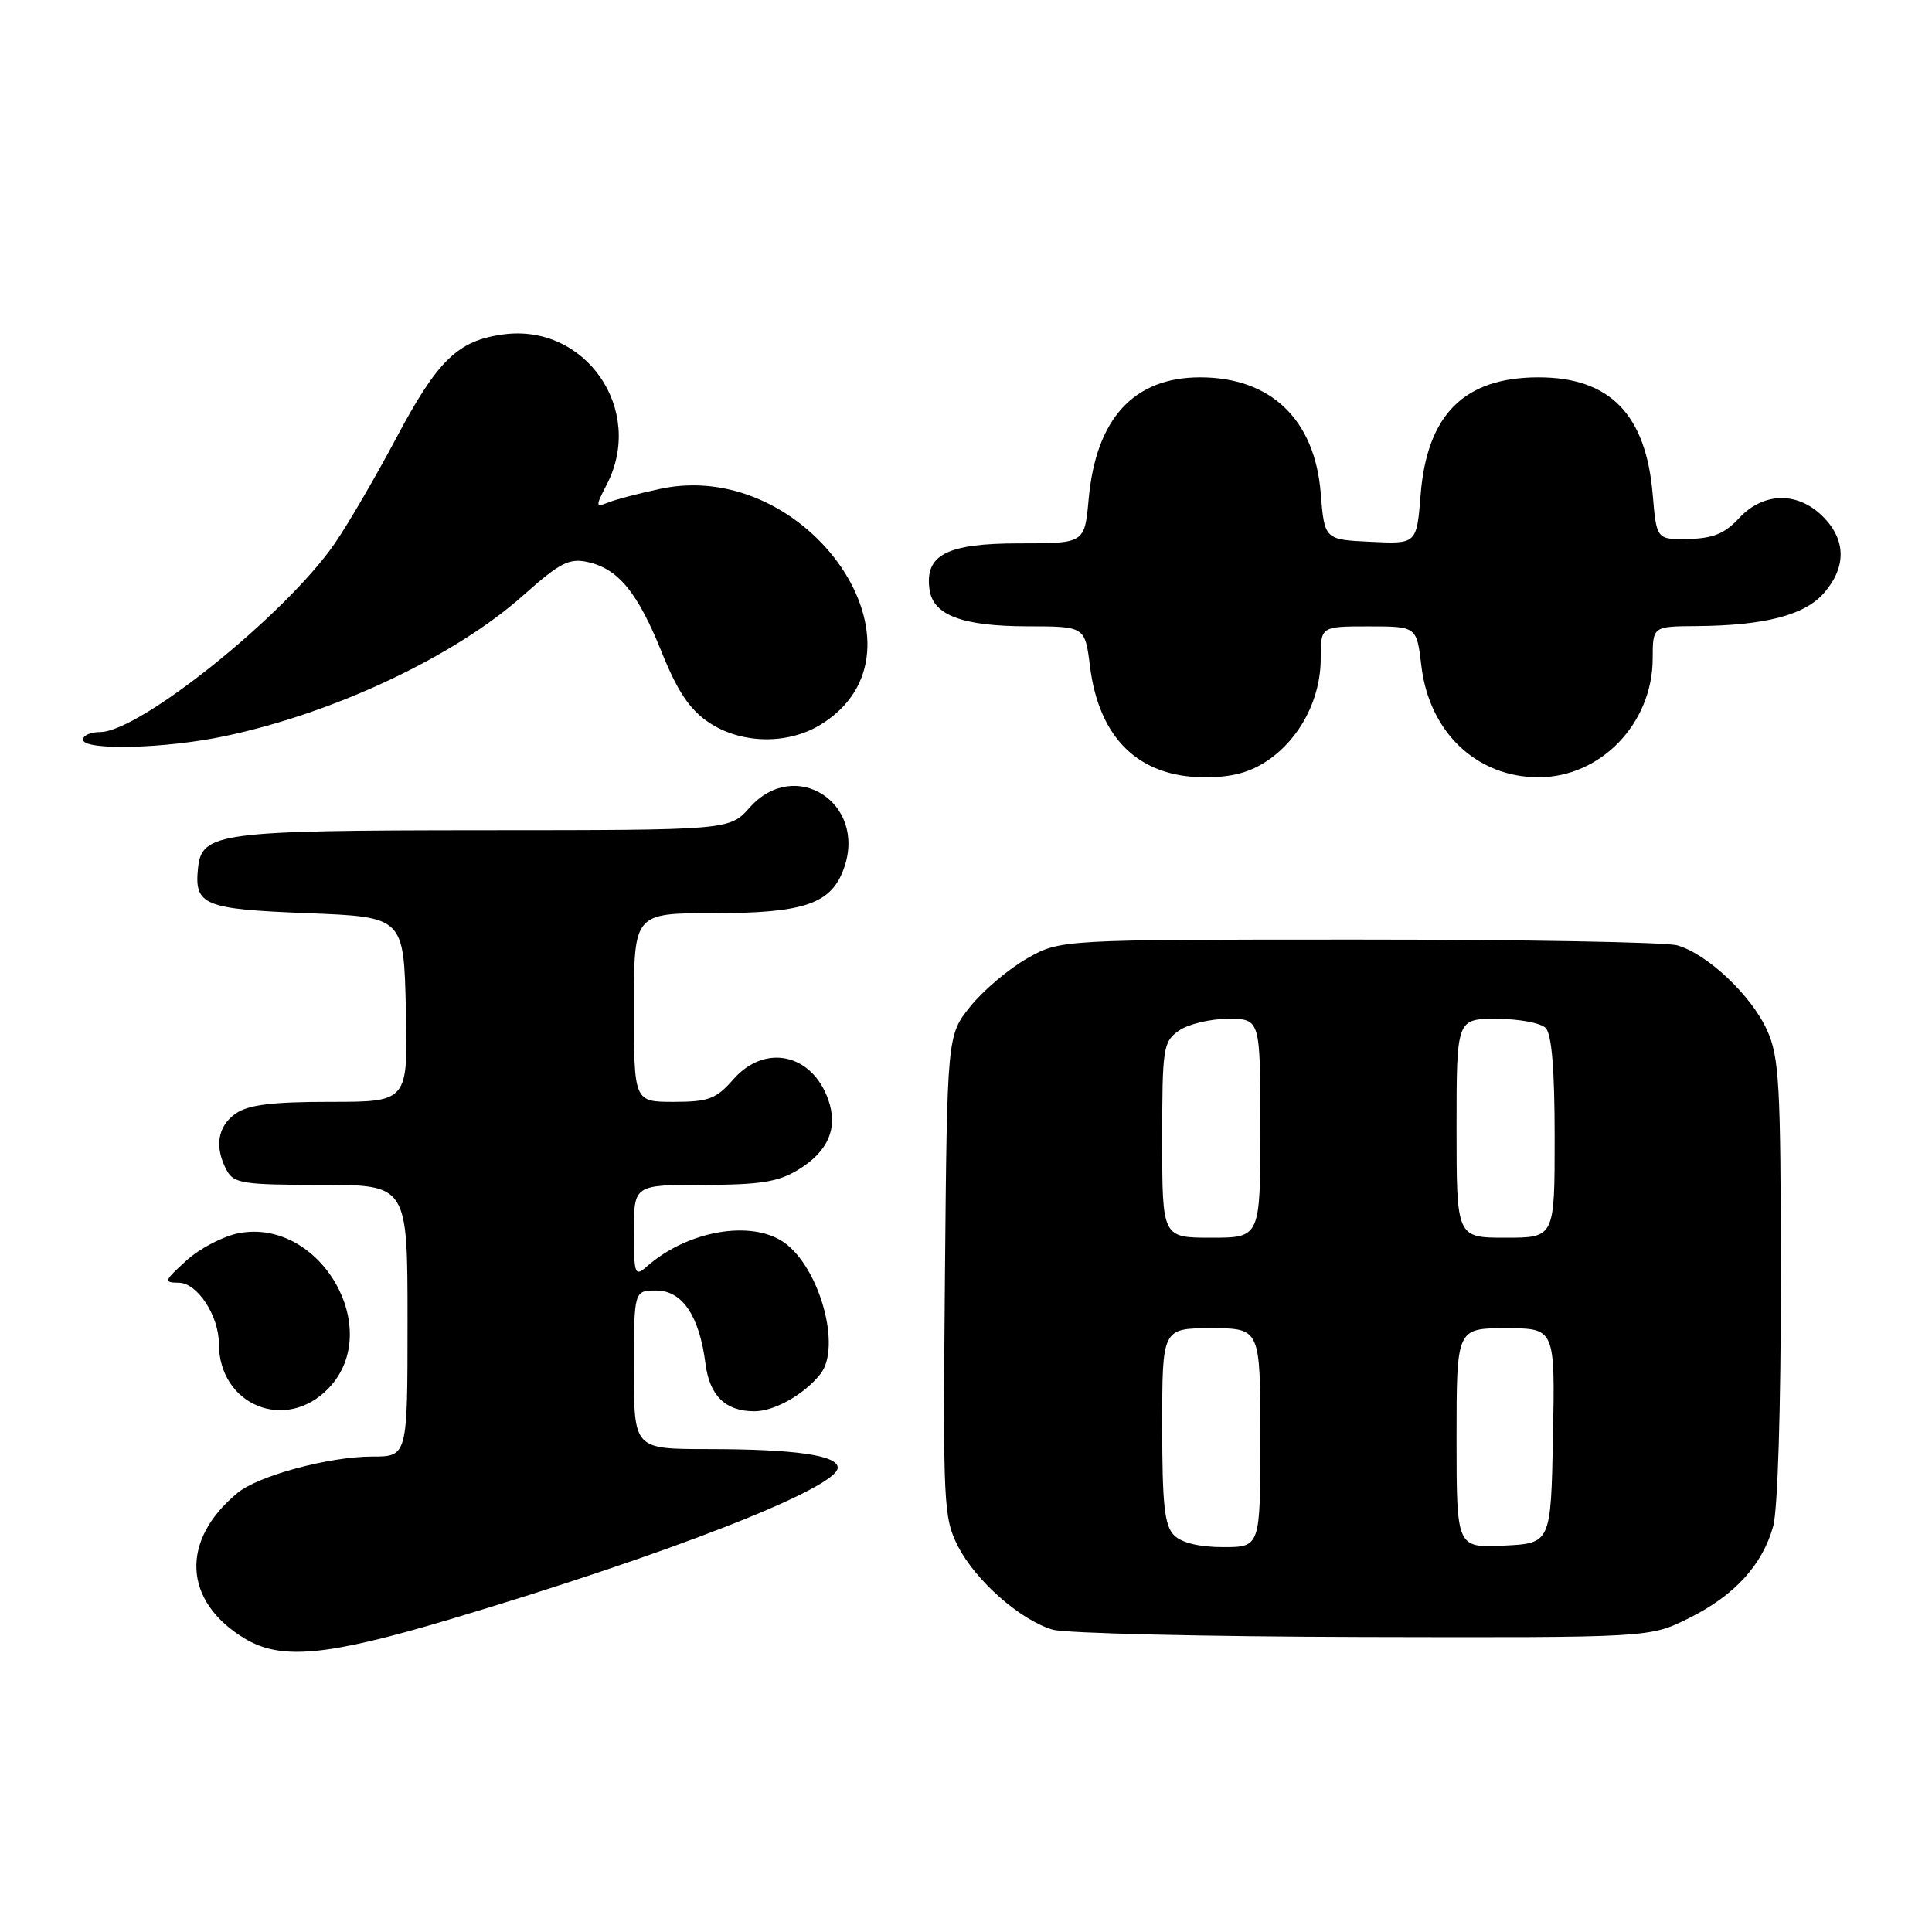 <?xml version="1.0" encoding="UTF-8" standalone="no"?>
<!DOCTYPE svg PUBLIC "-//W3C//DTD SVG 1.1//EN" "http://www.w3.org/Graphics/SVG/1.1/DTD/svg11.dtd" >
<svg xmlns="http://www.w3.org/2000/svg" xmlns:xlink="http://www.w3.org/1999/xlink" version="1.1" viewBox="0 0 256 256">
 <g >
 <path fill="currentColor"
d=" M 59.65 214.56 C 88.71 205.88 111.00 197.16 111.00 194.47 C 111.00 192.83 105.39 192.02 93.75 192.01 C 84.00 192.00 84.00 192.00 84.00 181.50 C 84.00 171.00 84.00 171.00 86.97 171.00 C 90.41 171.00 92.68 174.38 93.48 180.70 C 94.03 184.96 96.13 187.00 99.97 187.00 C 102.63 187.00 106.57 184.77 108.72 182.05 C 111.53 178.48 108.60 167.94 103.89 164.63 C 99.55 161.60 91.13 163.06 85.75 167.78 C 84.11 169.22 84.00 168.93 84.00 163.15 C 84.00 157.00 84.00 157.00 93.25 157.00 C 100.74 156.99 103.13 156.61 105.78 154.99 C 109.74 152.58 111.07 149.49 109.76 145.74 C 107.62 139.61 101.36 138.25 97.19 143.00 C 94.89 145.62 93.89 146.00 89.28 146.00 C 84.00 146.00 84.00 146.00 84.00 133.50 C 84.00 121.00 84.00 121.00 94.55 121.00 C 106.62 121.00 110.19 119.76 111.85 114.99 C 114.86 106.37 105.33 100.28 99.34 107.00 C 96.67 110.00 96.67 110.00 64.08 110.01 C 28.98 110.03 26.73 110.33 26.24 115.02 C 25.73 119.95 26.96 120.46 40.71 121.00 C 53.50 121.50 53.50 121.50 53.78 133.75 C 54.06 146.00 54.06 146.00 43.75 146.00 C 36.04 146.00 32.89 146.39 31.22 147.56 C 28.82 149.24 28.39 151.99 30.04 155.07 C 30.97 156.81 32.22 157.00 42.54 157.00 C 54.00 157.00 54.00 157.00 54.00 175.00 C 54.00 193.00 54.00 193.00 49.32 193.00 C 43.62 193.00 34.24 195.53 31.47 197.82 C 23.88 204.09 24.25 212.14 32.37 217.08 C 37.19 220.02 43.26 219.46 59.65 214.56 Z  M 223.78 214.42 C 229.85 211.40 233.52 207.39 234.96 202.22 C 235.56 200.05 235.98 186.44 235.97 169.50 C 235.96 143.61 235.76 140.07 234.14 136.49 C 232.04 131.87 226.21 126.38 222.23 125.26 C 220.73 124.84 201.72 124.50 180.00 124.50 C 140.50 124.50 140.50 124.50 136.09 127.00 C 133.66 128.38 130.29 131.23 128.59 133.34 C 125.50 137.18 125.50 137.18 125.21 169.05 C 124.94 199.32 125.02 201.12 126.93 204.87 C 129.27 209.45 135.20 214.68 139.50 215.94 C 141.15 216.42 159.62 216.86 180.55 216.91 C 218.61 217.00 218.61 217.00 223.78 214.42 Z  M 43.54 183.95 C 51.00 176.17 42.45 161.38 31.66 163.40 C 29.60 163.79 26.47 165.42 24.71 167.02 C 21.71 169.75 21.64 169.94 23.72 169.97 C 26.15 170.00 29.00 174.35 29.00 178.02 C 29.00 186.22 37.89 189.85 43.54 183.95 Z  M 168.00 100.75 C 172.29 97.82 175.00 92.60 175.00 87.27 C 175.00 83.00 175.00 83.00 181.36 83.00 C 187.72 83.00 187.72 83.00 188.34 88.24 C 189.38 97.03 195.68 103.01 203.90 102.99 C 212.12 102.98 218.98 95.83 218.99 87.25 C 219.00 83.00 219.00 83.00 224.75 82.96 C 233.87 82.89 239.17 81.51 241.72 78.54 C 244.68 75.10 244.61 71.52 241.55 68.45 C 238.20 65.10 233.65 65.19 230.43 68.66 C 228.55 70.70 226.97 71.35 223.73 71.41 C 219.50 71.50 219.50 71.50 218.99 65.50 C 218.09 54.89 213.31 50.00 203.85 50.00 C 194.02 50.01 189.10 54.91 188.24 65.54 C 187.72 72.09 187.72 72.09 181.61 71.79 C 175.50 71.50 175.50 71.50 175.00 65.32 C 174.21 55.57 168.39 50.00 159.02 50.00 C 150.21 50.01 145.22 55.47 144.25 66.16 C 143.72 72.00 143.72 72.00 135.02 72.00 C 125.43 72.00 122.51 73.52 123.17 78.14 C 123.65 81.52 127.52 82.97 136.13 82.99 C 143.77 83.00 143.77 83.00 144.43 88.30 C 145.63 97.85 150.92 102.98 159.60 102.99 C 163.26 103.00 165.64 102.36 168.00 100.75 Z  M 29.80 97.54 C 44.33 94.48 60.28 86.96 69.35 78.87 C 74.18 74.57 75.41 73.93 77.87 74.47 C 81.93 75.36 84.50 78.50 87.71 86.49 C 89.76 91.59 91.40 94.03 93.90 95.71 C 98.15 98.58 104.32 98.71 108.70 96.04 C 124.67 86.31 107.22 60.57 87.50 64.77 C 84.75 65.35 81.67 66.16 80.65 66.56 C 78.89 67.26 78.88 67.14 80.40 64.20 C 85.51 54.32 77.61 42.85 66.70 44.31 C 60.67 45.12 58.00 47.70 52.49 58.07 C 49.73 63.26 46.06 69.55 44.33 72.05 C 37.77 81.52 18.49 97.00 13.26 97.00 C 12.02 97.00 11.00 97.45 11.00 98.00 C 11.00 99.48 21.85 99.22 29.80 97.54 Z  M 155.57 203.43 C 154.30 202.16 154.00 199.35 154.00 188.93 C 154.00 176.00 154.00 176.00 160.50 176.00 C 167.00 176.00 167.00 176.00 167.00 190.50 C 167.00 205.00 167.00 205.00 162.07 205.00 C 158.92 205.00 156.57 204.43 155.57 203.43 Z  M 193.00 190.55 C 193.00 176.00 193.00 176.00 199.53 176.00 C 206.05 176.00 206.05 176.00 205.78 190.25 C 205.50 204.50 205.50 204.50 199.25 204.80 C 193.00 205.10 193.00 205.10 193.00 190.55 Z  M 154.00 151.06 C 154.00 138.82 154.12 138.03 156.22 136.56 C 157.44 135.70 160.37 135.00 162.72 135.00 C 167.00 135.00 167.00 135.00 167.00 149.50 C 167.00 164.00 167.00 164.00 160.50 164.00 C 154.00 164.00 154.00 164.00 154.00 151.06 Z  M 193.00 149.50 C 193.00 135.00 193.00 135.00 198.30 135.00 C 201.22 135.00 204.14 135.54 204.80 136.20 C 205.61 137.01 206.00 141.69 206.00 150.70 C 206.00 164.00 206.00 164.00 199.50 164.00 C 193.00 164.00 193.00 164.00 193.00 149.50 Z "/>
</g>
</svg>